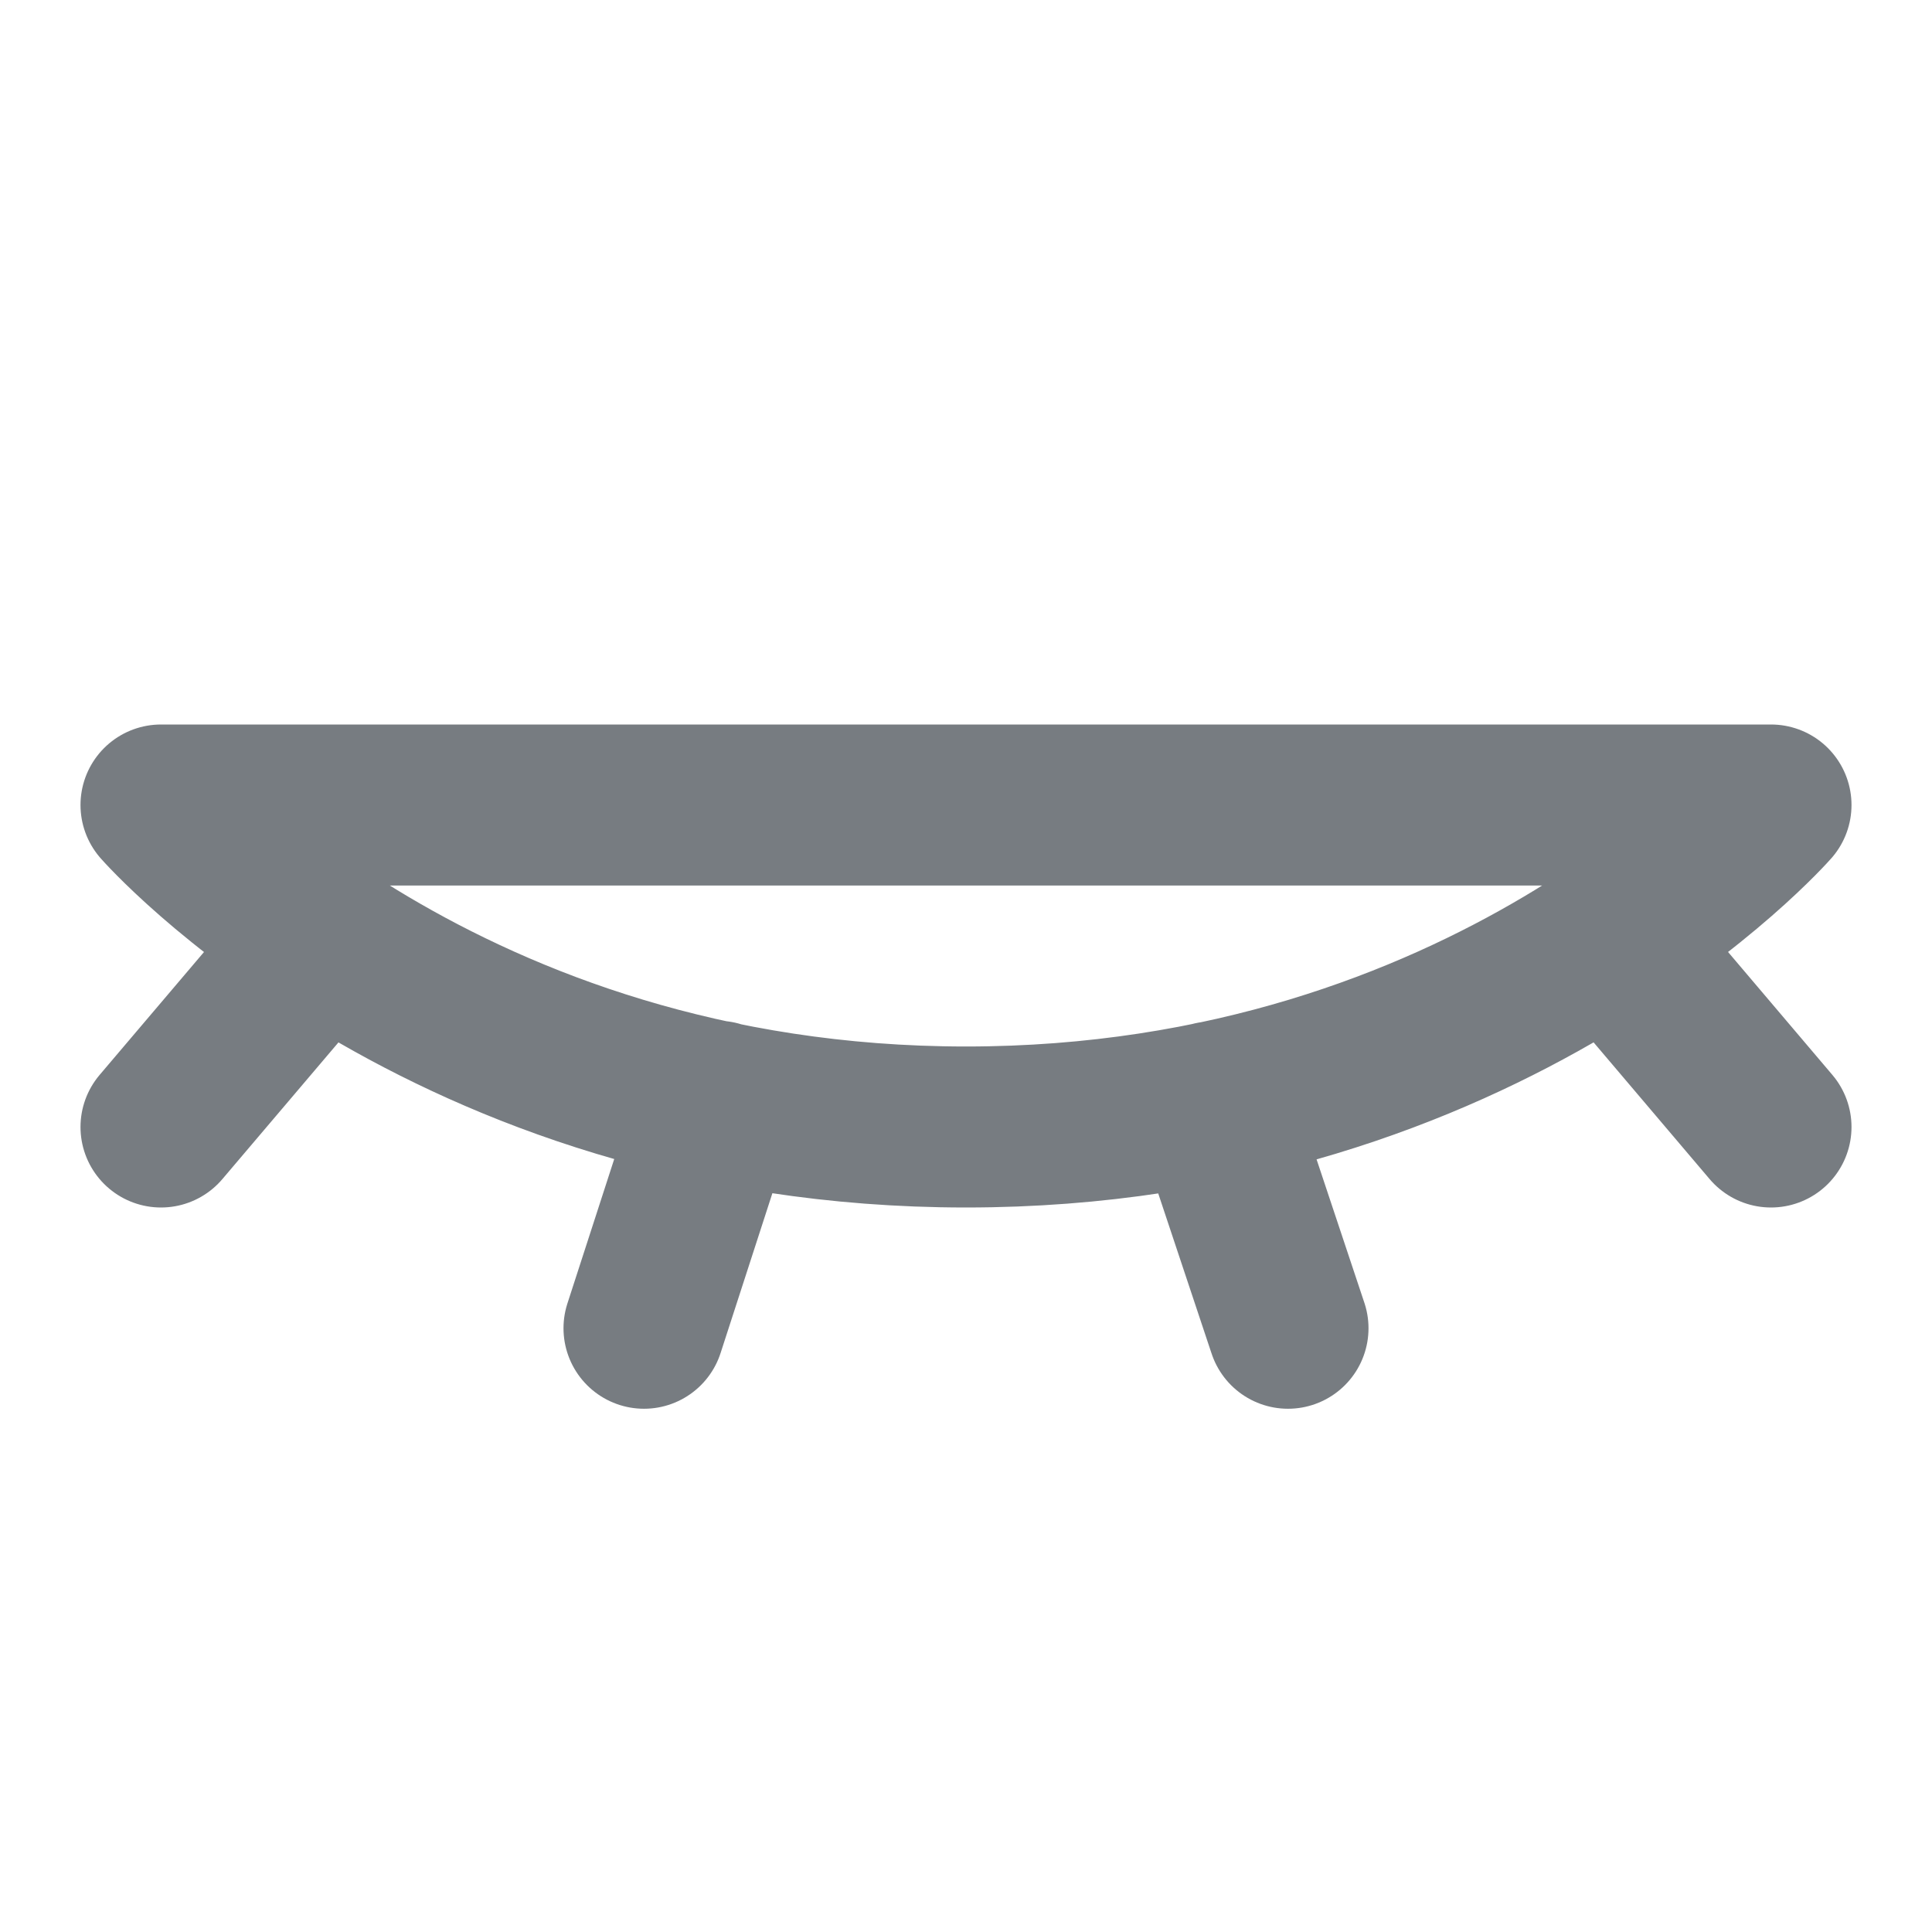 <svg width="24" height="24" viewBox="0 0 24 24" fill="none" xmlns="http://www.w3.org/2000/svg">
<path d="M15.063 13.688L16 16.5M2 10C2 10 5.5 14 12 14C18.5 14 22 10 22 10H2ZM4 11.645L2 14L4 11.645ZM22 14L20.004 11.648L22 14ZM8.914 13.68L8 16.5L8.914 13.68Z" stroke="#777C81" stroke-width="2" stroke-linecap="round" stroke-linejoin="round"/>
</svg>
